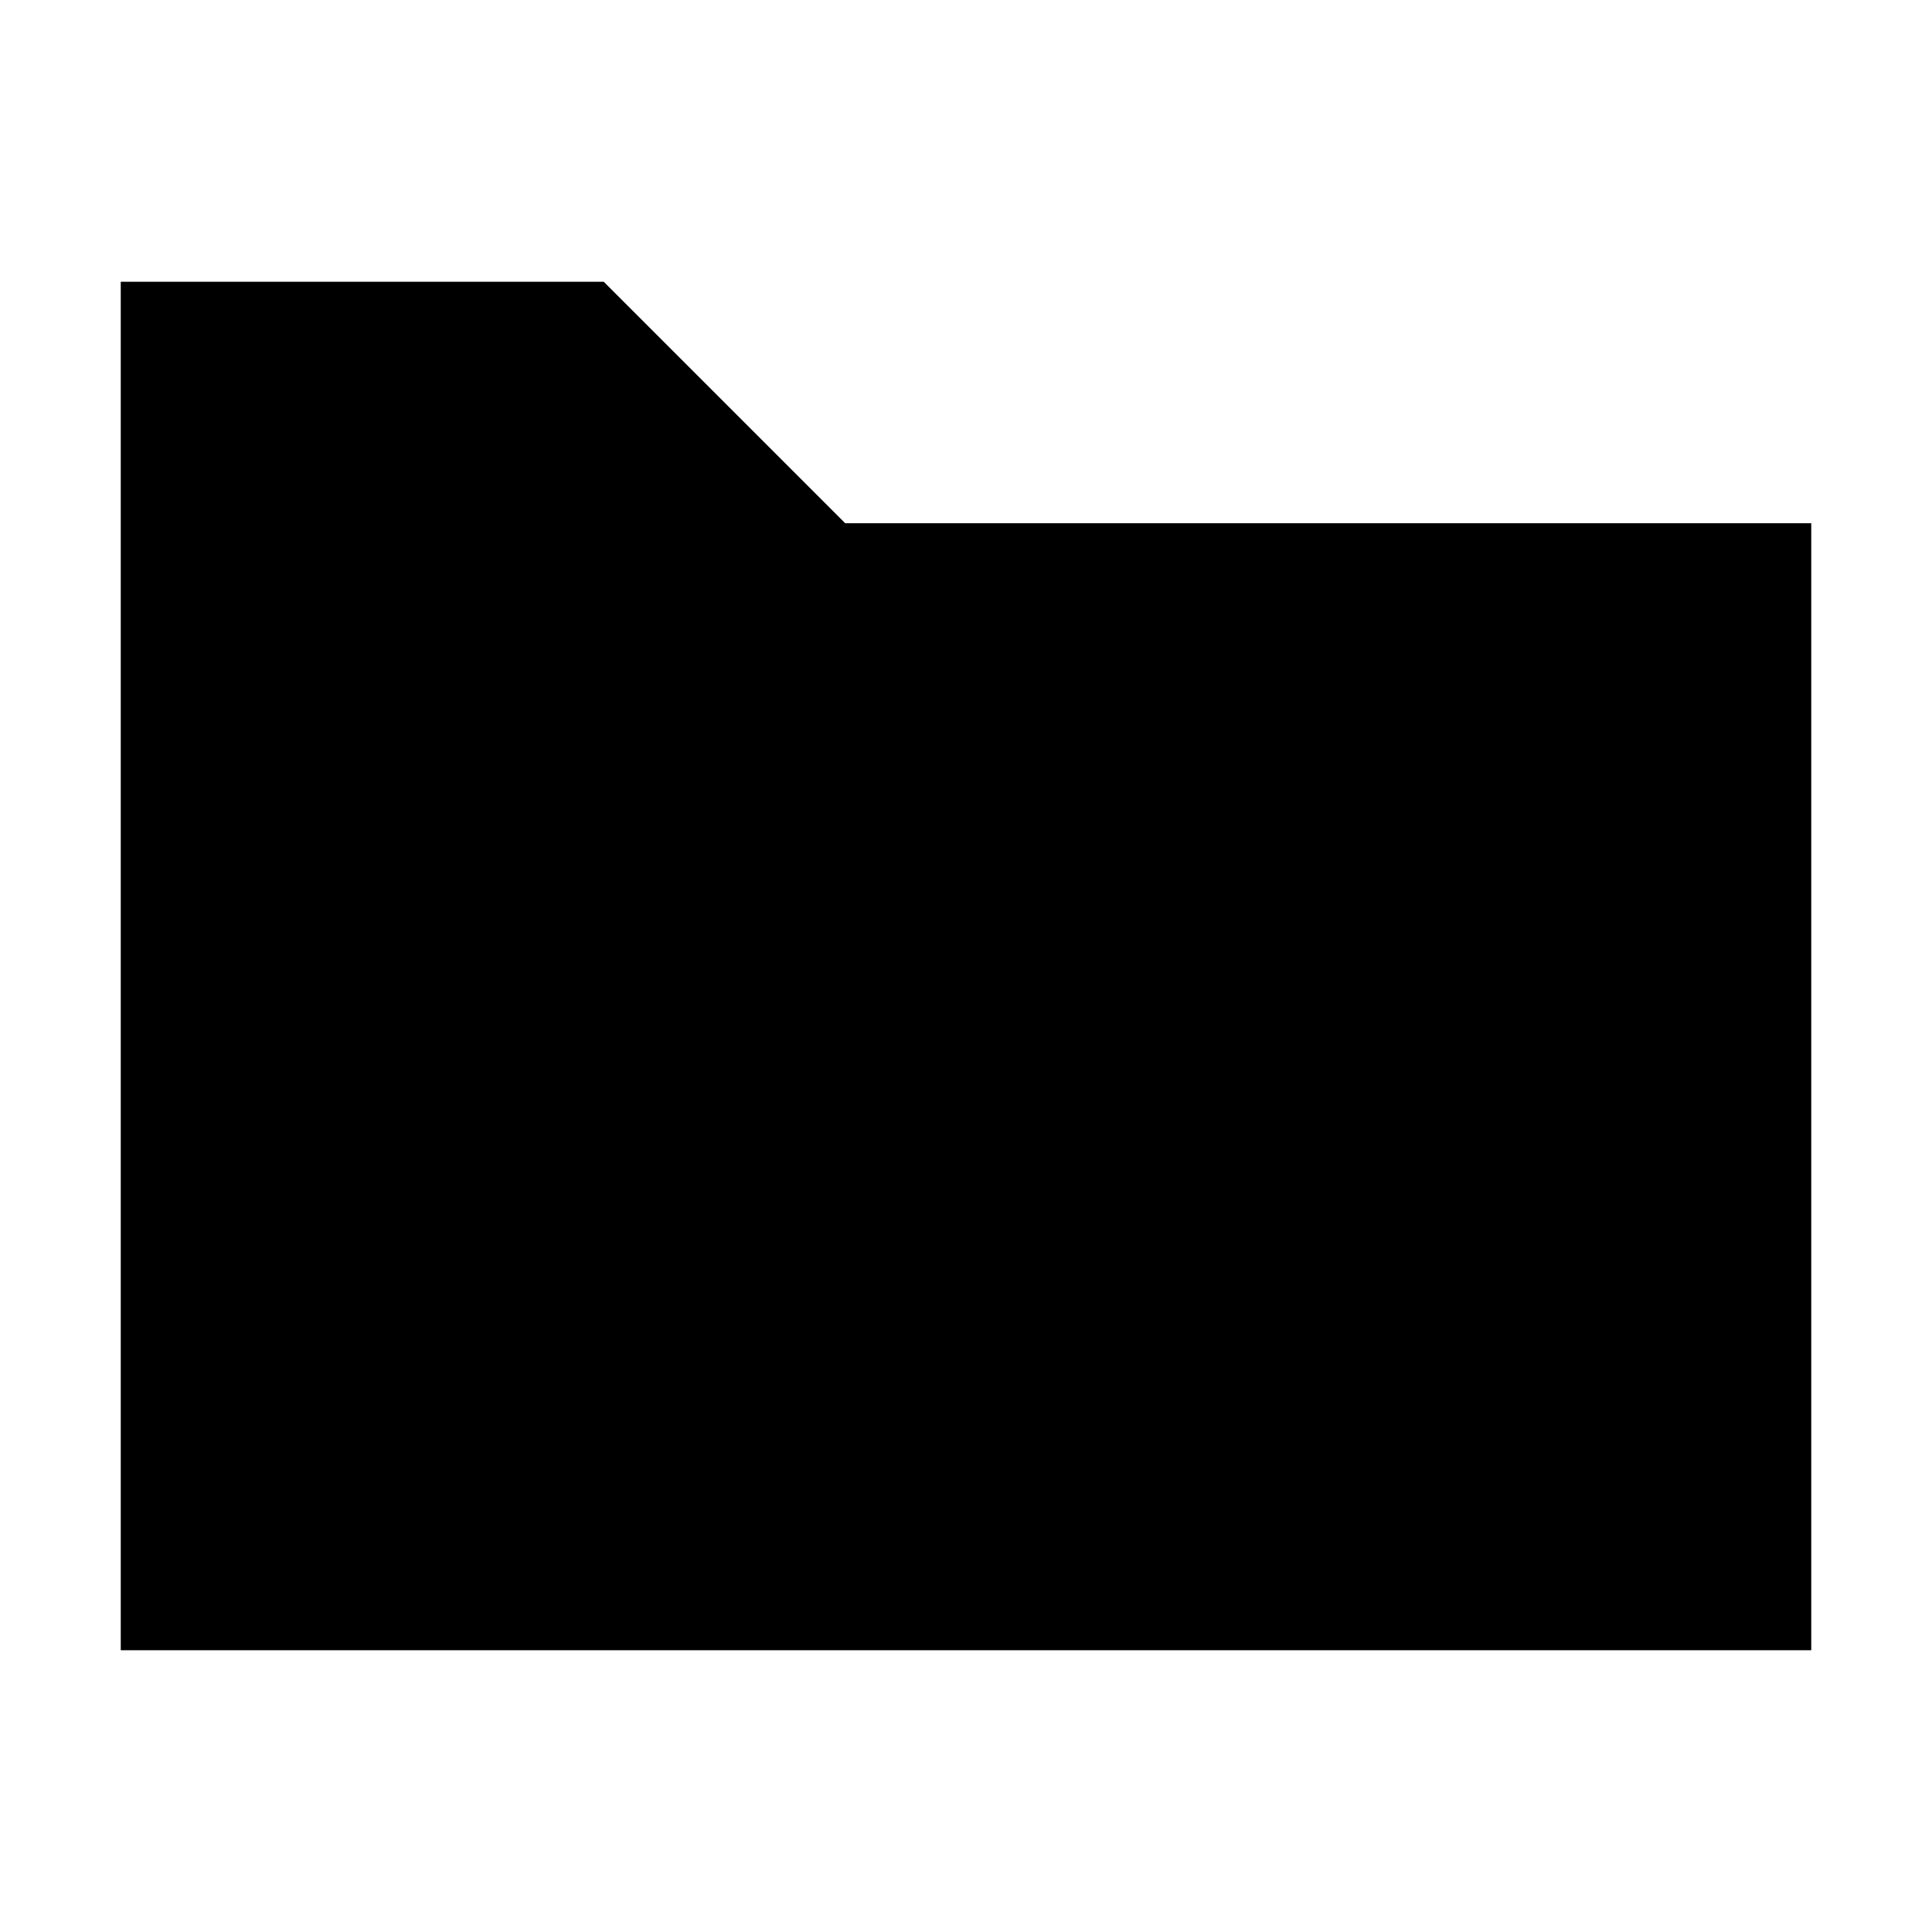 <svg width="100%" height="100%" viewBox="0 0 24 24" version="1.1" xmlns="http://www.w3.org/2000/svg" xmlns:xlink="http://www.w3.org/1999/xlink" xml:space="preserve">
<path d="M1.5,20.5l21,0l0,-14l-12,0l-3,-3l-6,0l0,17Zm21,-10l-21,0"/>
</svg>